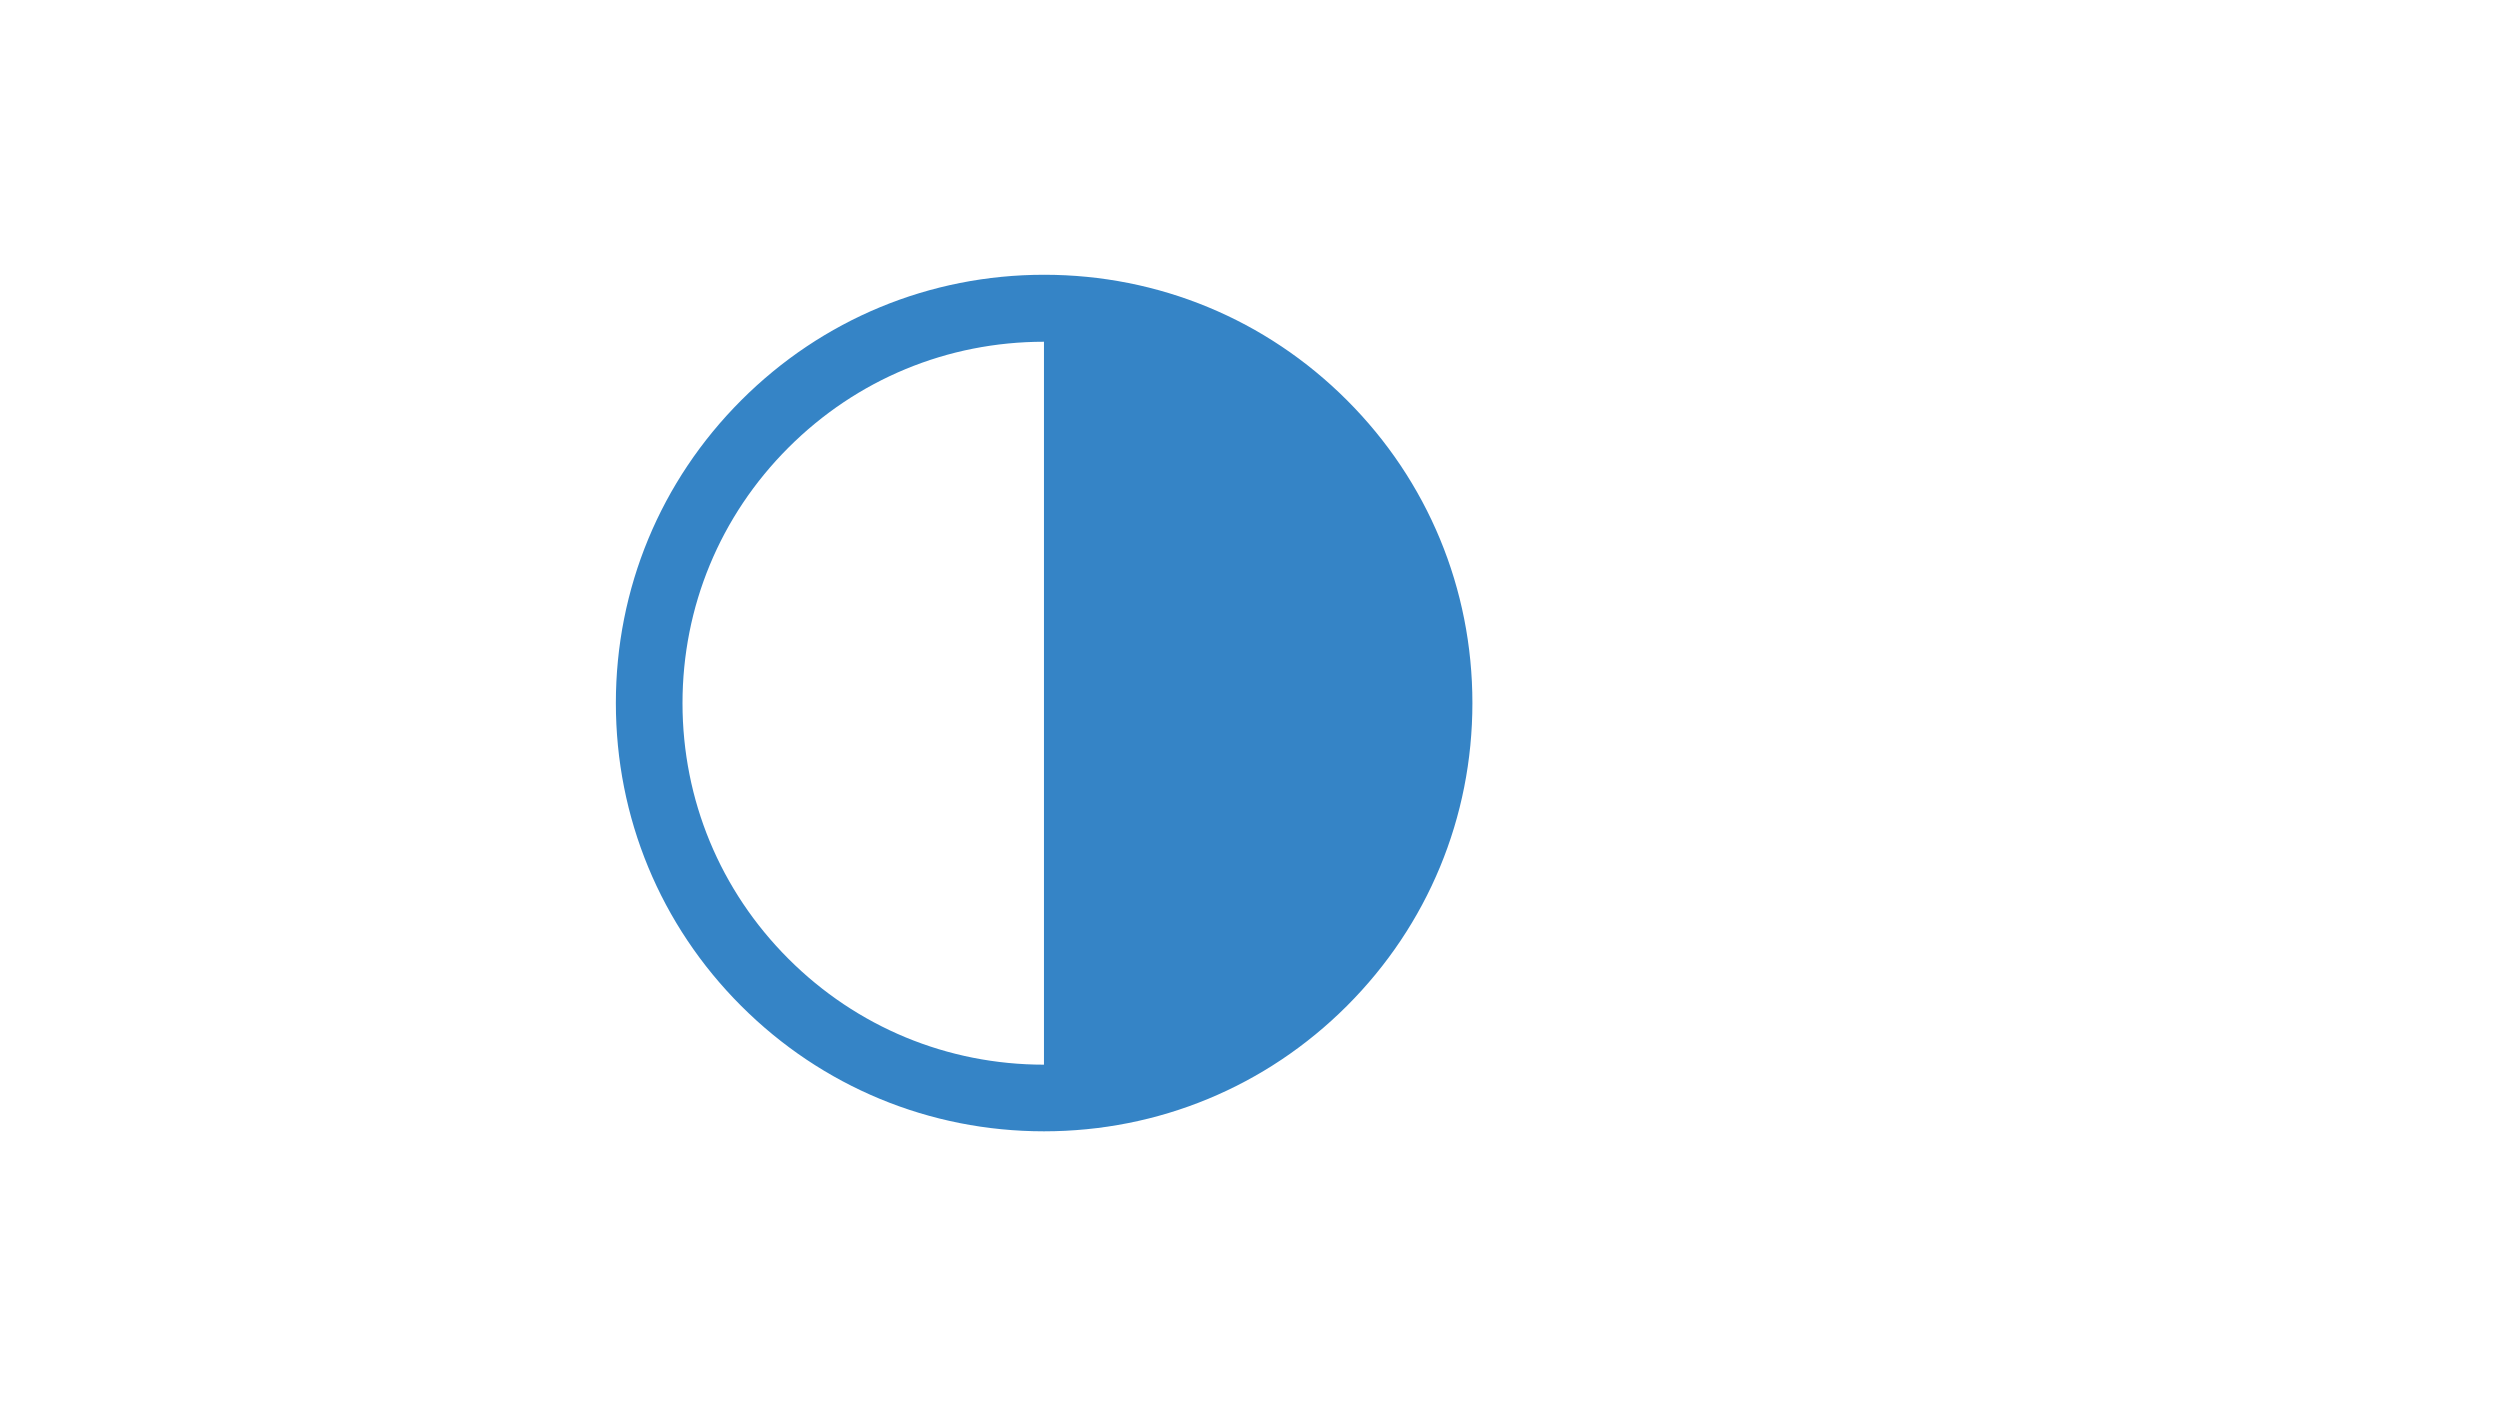 <?xml version="1.0" encoding="utf-8"?>
<!-- Generator: Adobe Illustrator 16.0.0, SVG Export Plug-In . SVG Version: 6.00 Build 0)  -->
<!DOCTYPE svg PUBLIC "-//W3C//DTD SVG 1.1//EN" "http://www.w3.org/Graphics/SVG/1.1/DTD/svg11.dtd">
<svg version="1.1" id="Ebene_1" xmlns="http://www.w3.org/2000/svg" xmlns:xlink="http://www.w3.org/1999/xlink" x="0px" y="0px"
	 width="1280px" height="720px" viewBox="0 0 1280 720" enable-background="new 0 0 1280 720" xml:space="preserve">
<g>
	<path fill="#3584C6" d="M534.51,579.232c-58.581,0-113.657-22.834-155.049-64.226c-41.392-41.393-64.141-96.468-64.141-155.05
		c0-58.582,22.834-113.657,64.226-155.049c41.392-41.393,96.467-64.227,155.049-64.227s113.657,22.834,155.049,64.227
		c41.393,41.392,64.227,96.467,64.227,155.049c0,58.582-22.834,113.657-64.227,155.05
		C648.253,556.398,593.092,579.232,534.51,579.232z M534.51,174.976c-49.431,0-95.868,19.242-130.847,54.22
		c-34.978,34.978-54.22,81.416-54.22,130.847c0,49.431,19.242,95.869,54.22,130.847c34.979,34.978,81.416,54.22,130.847,54.22
		c49.432,0,95.869-19.242,130.848-54.22c34.978-34.978,54.22-81.416,54.22-130.847c0-49.432-19.242-95.869-54.22-130.847
		C630.465,194.218,583.941,174.976,534.51,174.976z"/>
</g>
<polygon fill="#3584C6" points="677.843,514.493 736.682,359.957 689.046,216.71 534.51,157.872 534.51,359.957 534.51,562.129 "/>
</svg>
